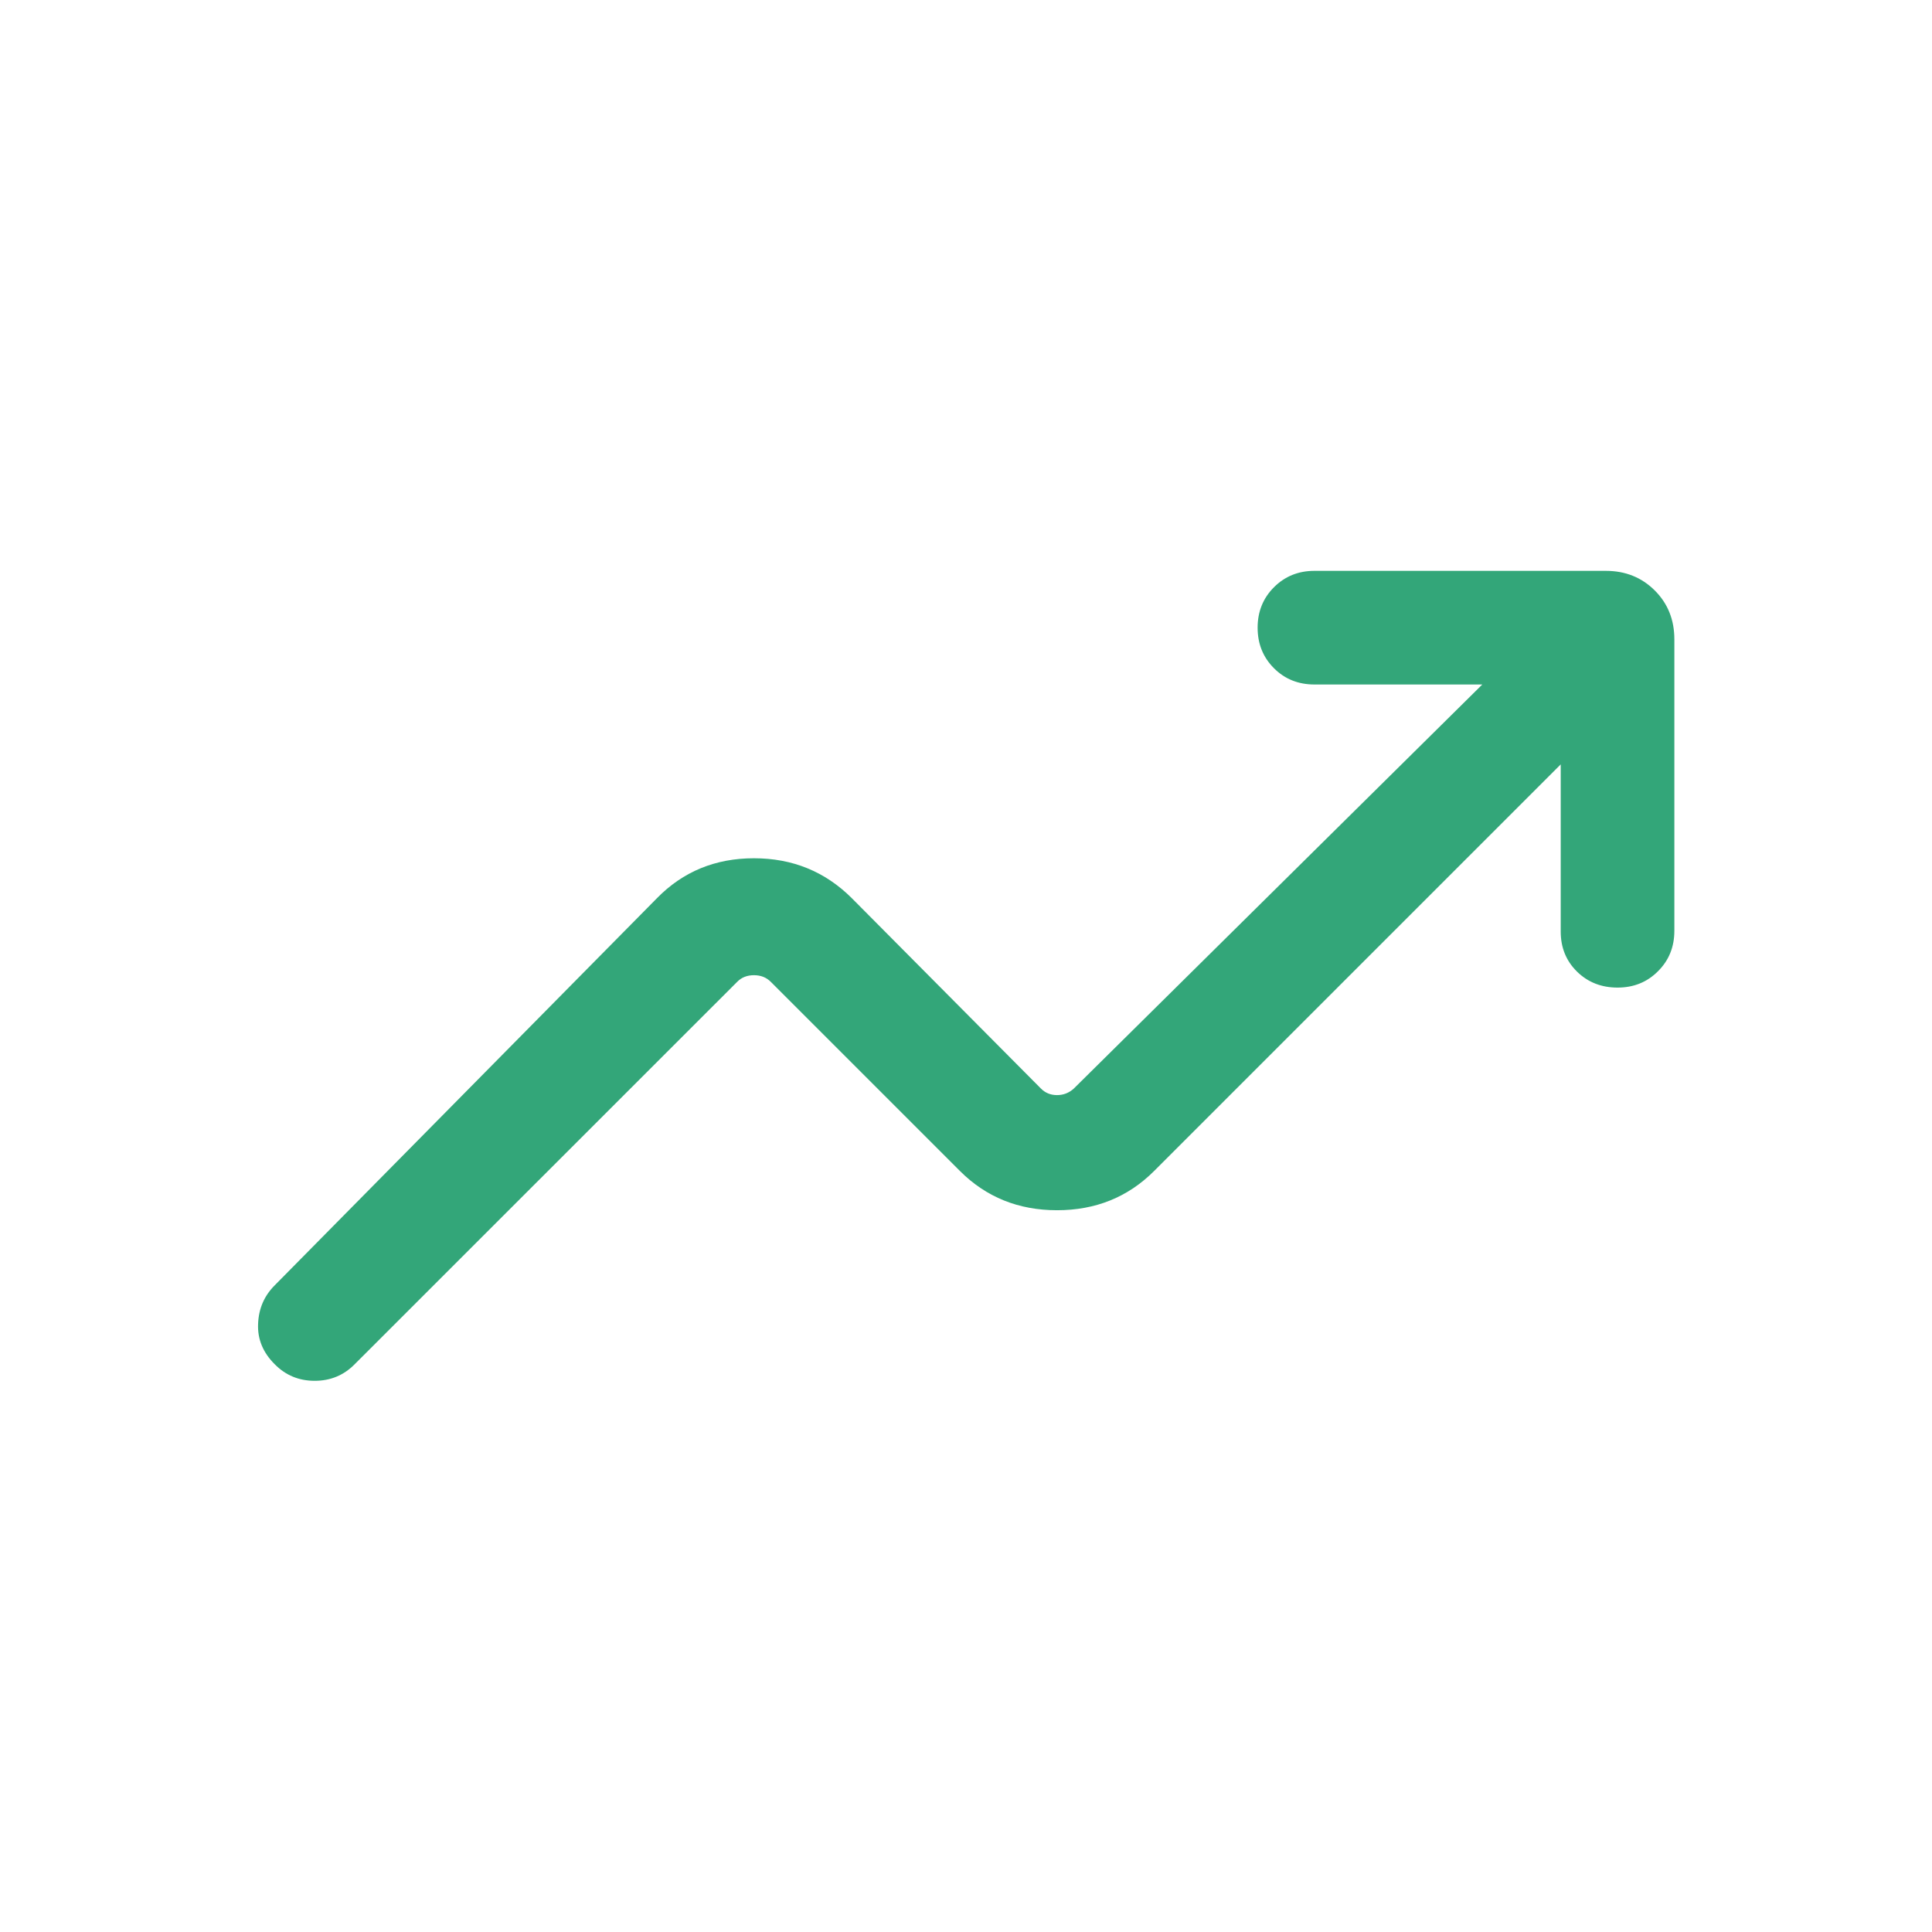 <svg width="17" height="17" viewBox="0 0 17 17" fill="none" xmlns="http://www.w3.org/2000/svg">
<mask id="mask0_547_21980" style="mask-type:alpha" maskUnits="userSpaceOnUse" x="0" y="0" width="17" height="17">
<rect x="0.4" y="0.5" width="16" height="16" fill="#D9D9D9"/>
</mask>
<g mask="url(#mask0_547_21980)">
<path d="M2.418 12.005C2.314 11.902 2.265 11.783 2.271 11.649C2.276 11.515 2.325 11.402 2.418 11.309L5.781 7.903C6.01 7.669 6.295 7.552 6.634 7.552C6.974 7.552 7.26 7.669 7.495 7.903L9.16 9.579C9.198 9.617 9.245 9.636 9.301 9.636C9.357 9.636 9.406 9.617 9.448 9.579L13.043 6.023H11.566C11.425 6.023 11.306 5.976 11.21 5.88C11.114 5.784 11.066 5.665 11.066 5.523C11.066 5.382 11.114 5.263 11.21 5.167C11.306 5.071 11.425 5.023 11.566 5.023H14.13C14.302 5.023 14.446 5.081 14.561 5.196C14.676 5.311 14.733 5.454 14.733 5.626V8.19C14.733 8.332 14.685 8.451 14.589 8.546C14.494 8.642 14.375 8.69 14.233 8.69C14.091 8.69 13.972 8.643 13.877 8.55C13.781 8.456 13.733 8.338 13.733 8.197V6.726L10.155 10.304C9.925 10.534 9.64 10.649 9.301 10.649C8.962 10.649 8.677 10.534 8.447 10.304L6.782 8.639C6.743 8.6 6.694 8.581 6.634 8.581C6.575 8.581 6.525 8.6 6.487 8.639L3.12 12.005C3.024 12.102 2.907 12.15 2.769 12.15C2.631 12.15 2.514 12.102 2.418 12.005Z" fill="#33A679"/>
</g>
</svg>
